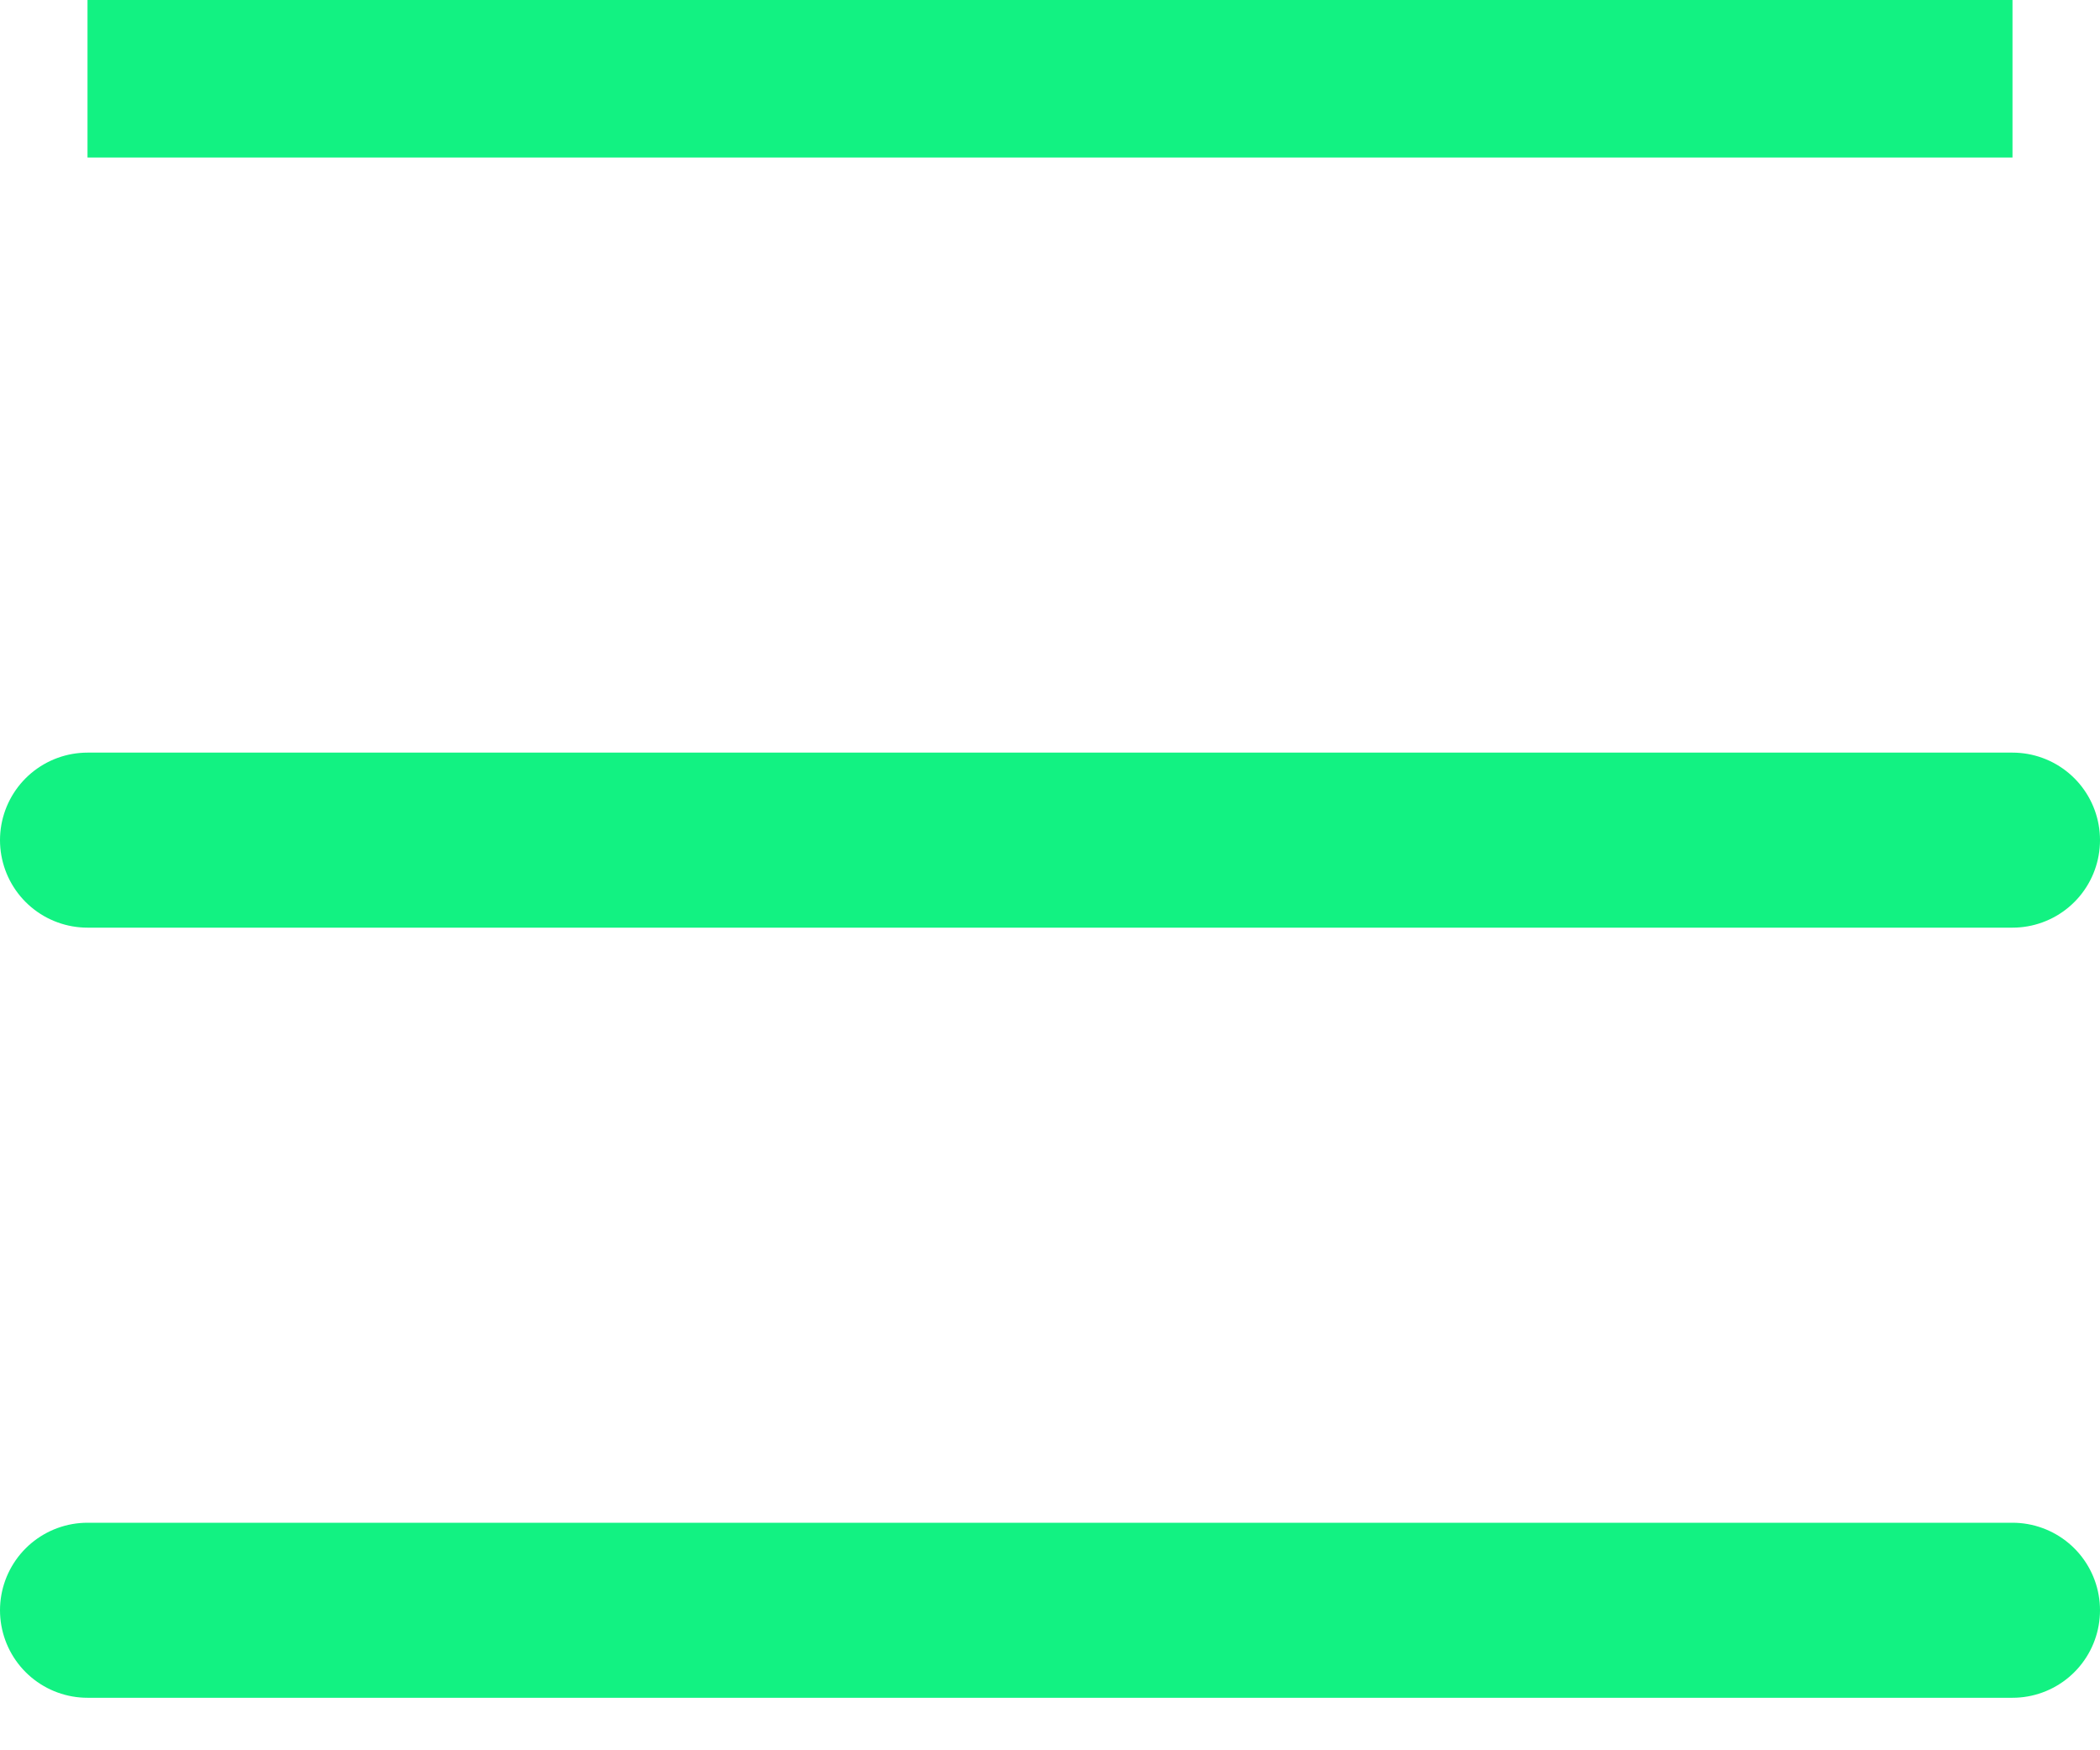 <svg width="24" height="20" viewBox="0 0 24 20" fill="none" xmlns="http://www.w3.org/2000/svg">
<path d="M1 0.8C9.592 0.8 14.409 0.8 23 0.8H1ZM1 18.4C9.592 18.4 14.409 18.4 23 18.4Z" fill="#12F282"/>
<path d="M1 9.6C9.592 9.6 14.409 9.6 23 9.6M1 18.4C9.592 18.4 14.409 18.4 23 18.4M1 0.8C9.592 0.8 14.409 0.8 23 0.8H1Z" stroke="#12F282" stroke-width="2" stroke-miterlimit="10" stroke-linecap="round"/>
</svg>
